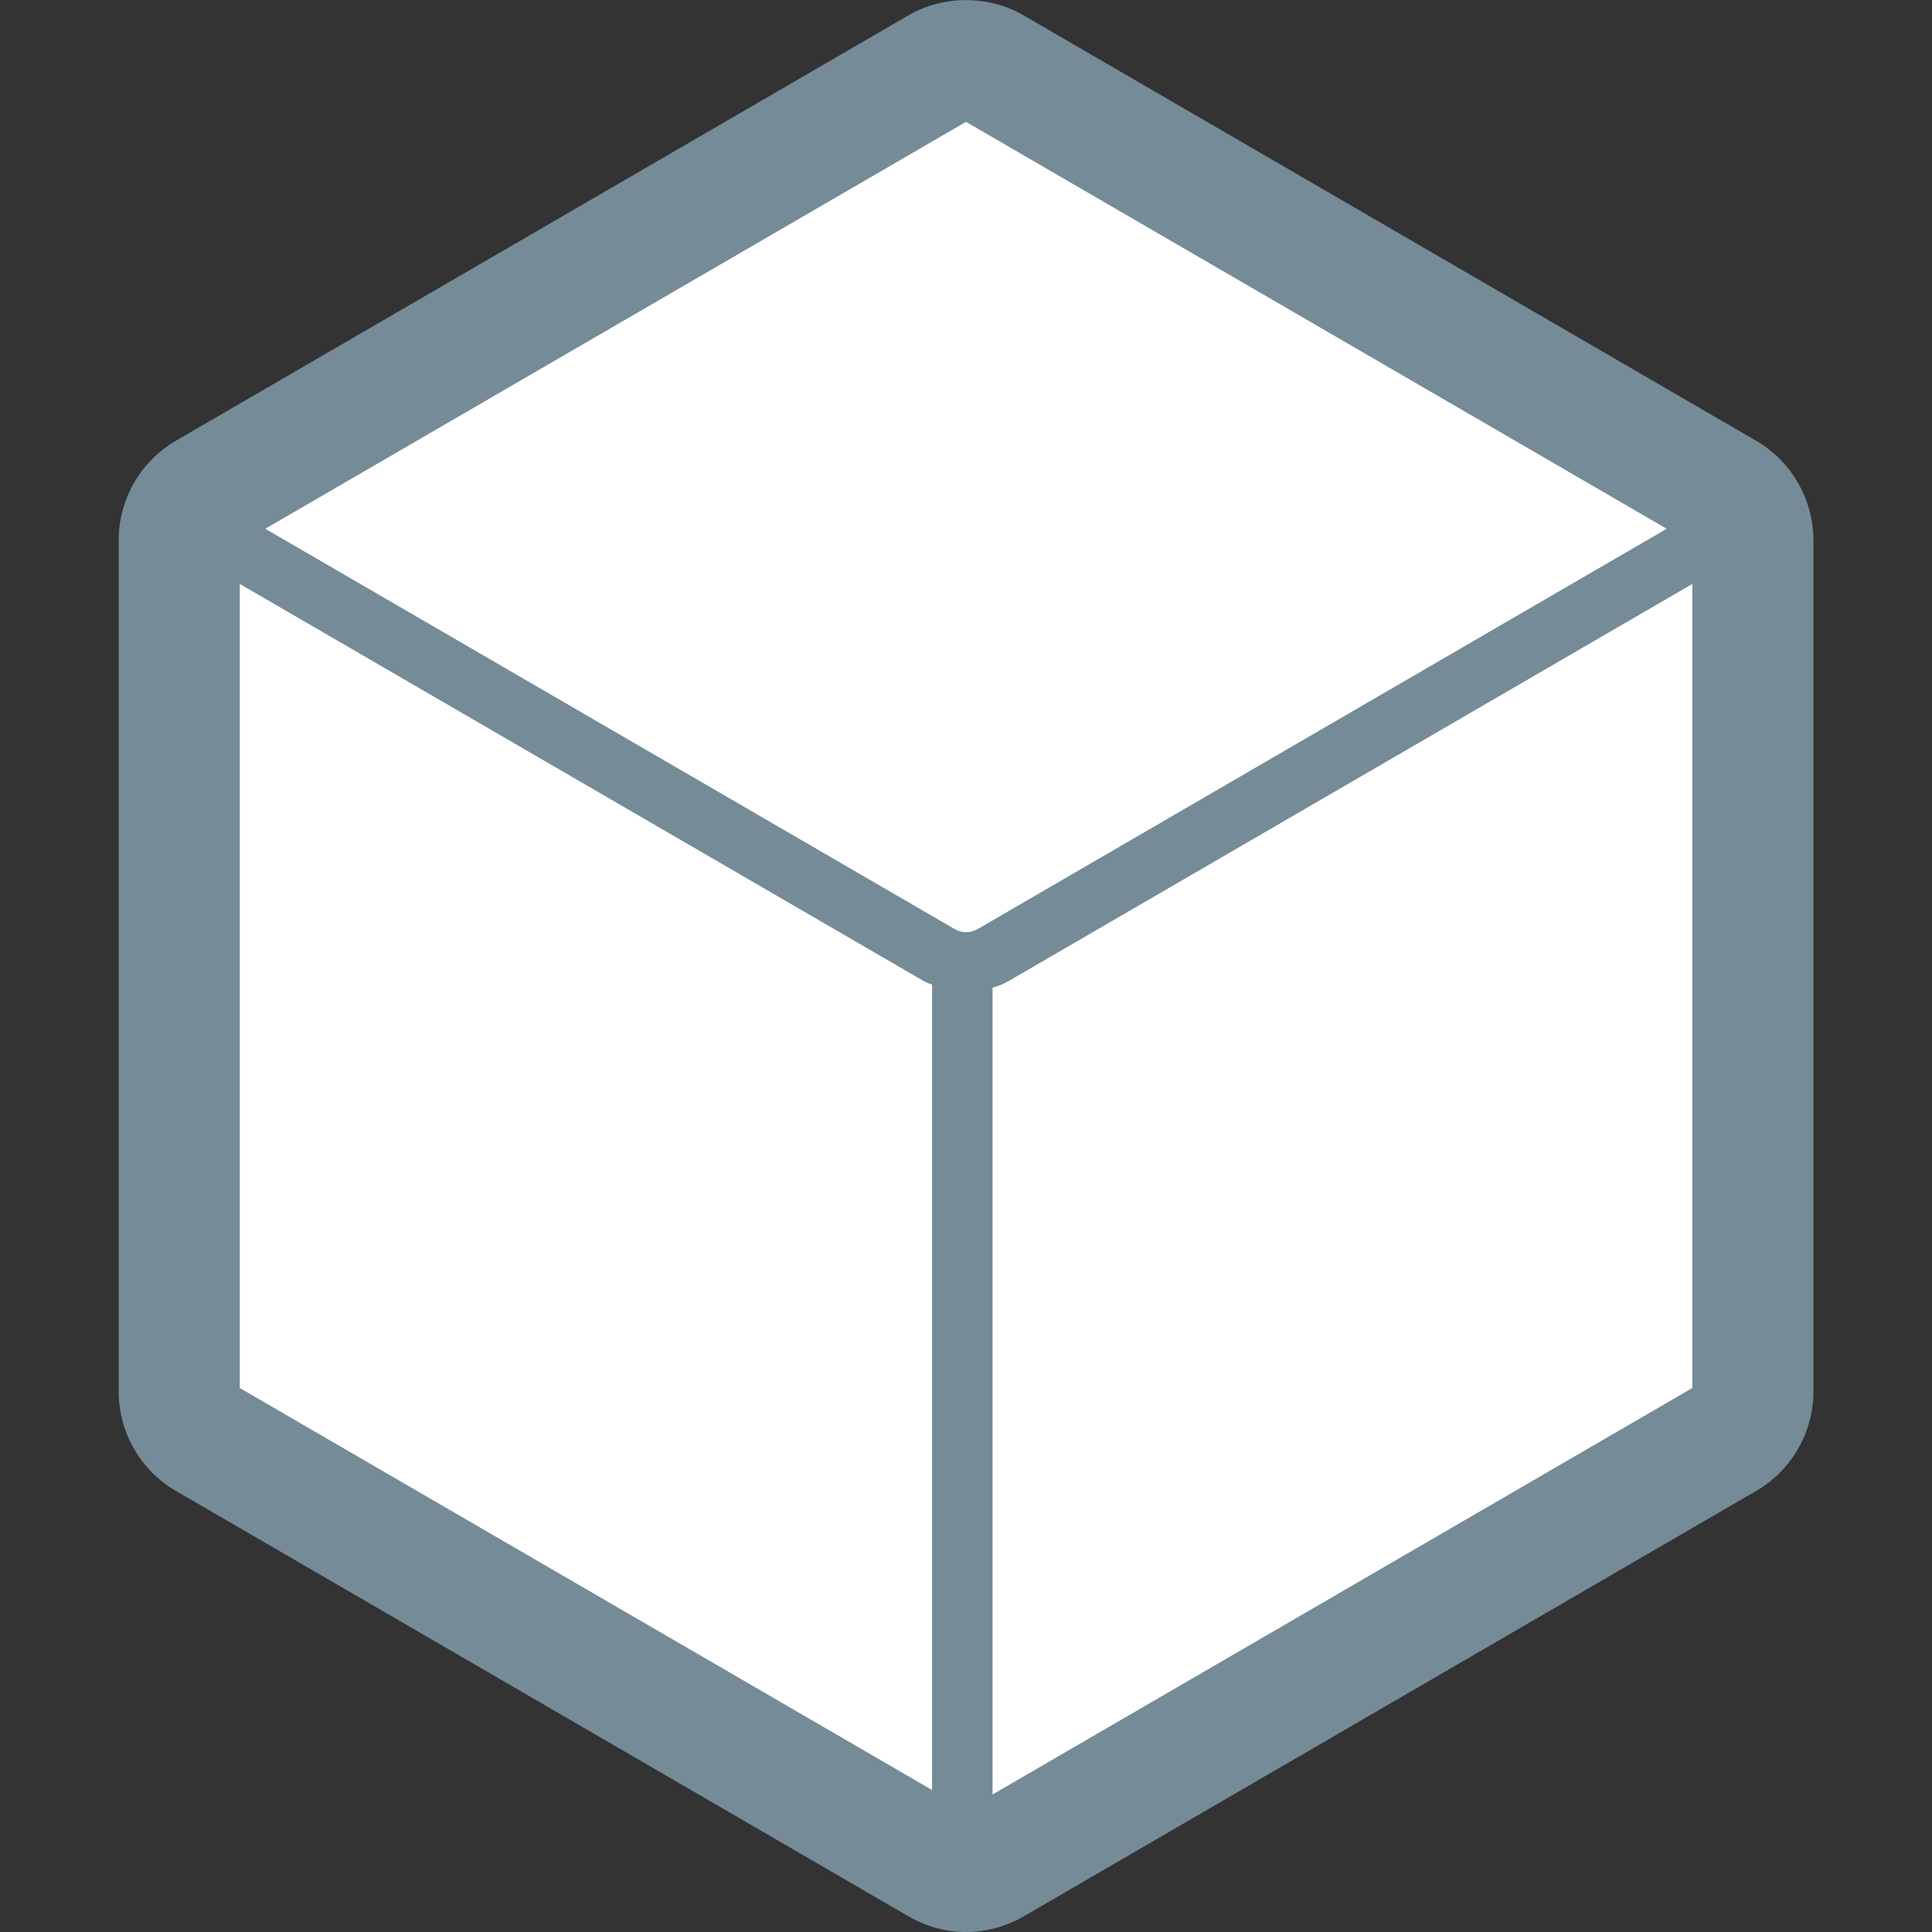 <?xml version="1.0" encoding="utf-8"?>
<!-- Generator: Adobe Illustrator 24.3.0, SVG Export Plug-In . SVG Version: 6.00 Build 0)  -->
<svg version="1.1" id="Layer_1" xmlns="http://www.w3.org/2000/svg" xmlns:xlink="http://www.w3.org/1999/xlink" x="0px" y="0px"
	 viewBox="0 0 16 16" style="enable-background:new 0 0 16 16;" xml:space="preserve">
<rect x="0" y="0" width="16" height="16" fill="#333333" stroke="none"/>
<style type="text/css">
	.st0{fill:#FFFFFF;}
	.st1{fill:#758B98;}
</style>
<path id="colorSecond" class="st0" d="M14.516,11.524c0,0.16-0.085,0.308-0.223,0.388l-1.753,1.018l-4.317,2.507
	c-0.138,0.08-0.308,0.08-0.446,0l-6.07-3.526c-0.138-0.08-0.223-0.228-0.223-0.388V4.473c0-0.16,0.085-0.308,0.223-0.388l6.07-3.526
	c0.138-0.08,0.308-0.08,0.446,0l6.07,3.526c0.138,0.08,0.223,0.228,0.223,0.388V11.524z"/>
<path id="colorThird" class="st1" d="M14.545,3.651l-6.07-3.525c-0.288-0.167-0.662-0.167-0.95,0L1.455,3.651
	C1.164,3.82,0.983,4.136,0.983,4.473v7.051c0,0.337,0.18,0.653,0.472,0.822l6.07,3.525C7.669,15.955,7.833,16,8,16
	c0.167,0,0.331-0.045,0.475-0.128l6.071-3.526c0.291-0.169,0.472-0.485,0.472-0.822V4.473C15.017,4.136,14.836,3.82,14.545,3.651z
	 M8,1.009l5.803,3.37L8.097,7.694c-0.06,0.034-0.133,0.035-0.193-0.001L2.197,4.379L8,1.009z M1.986,11.495V4.836l5.666,3.29
	c0.021,0.013,0.045,0.018,0.067,0.028v6.67L1.986,11.495z M8.22,14.861v-6.68c0.044-0.015,0.088-0.03,0.129-0.054l5.666-3.291v6.659
	L8.22,14.861z"/>
</svg>
